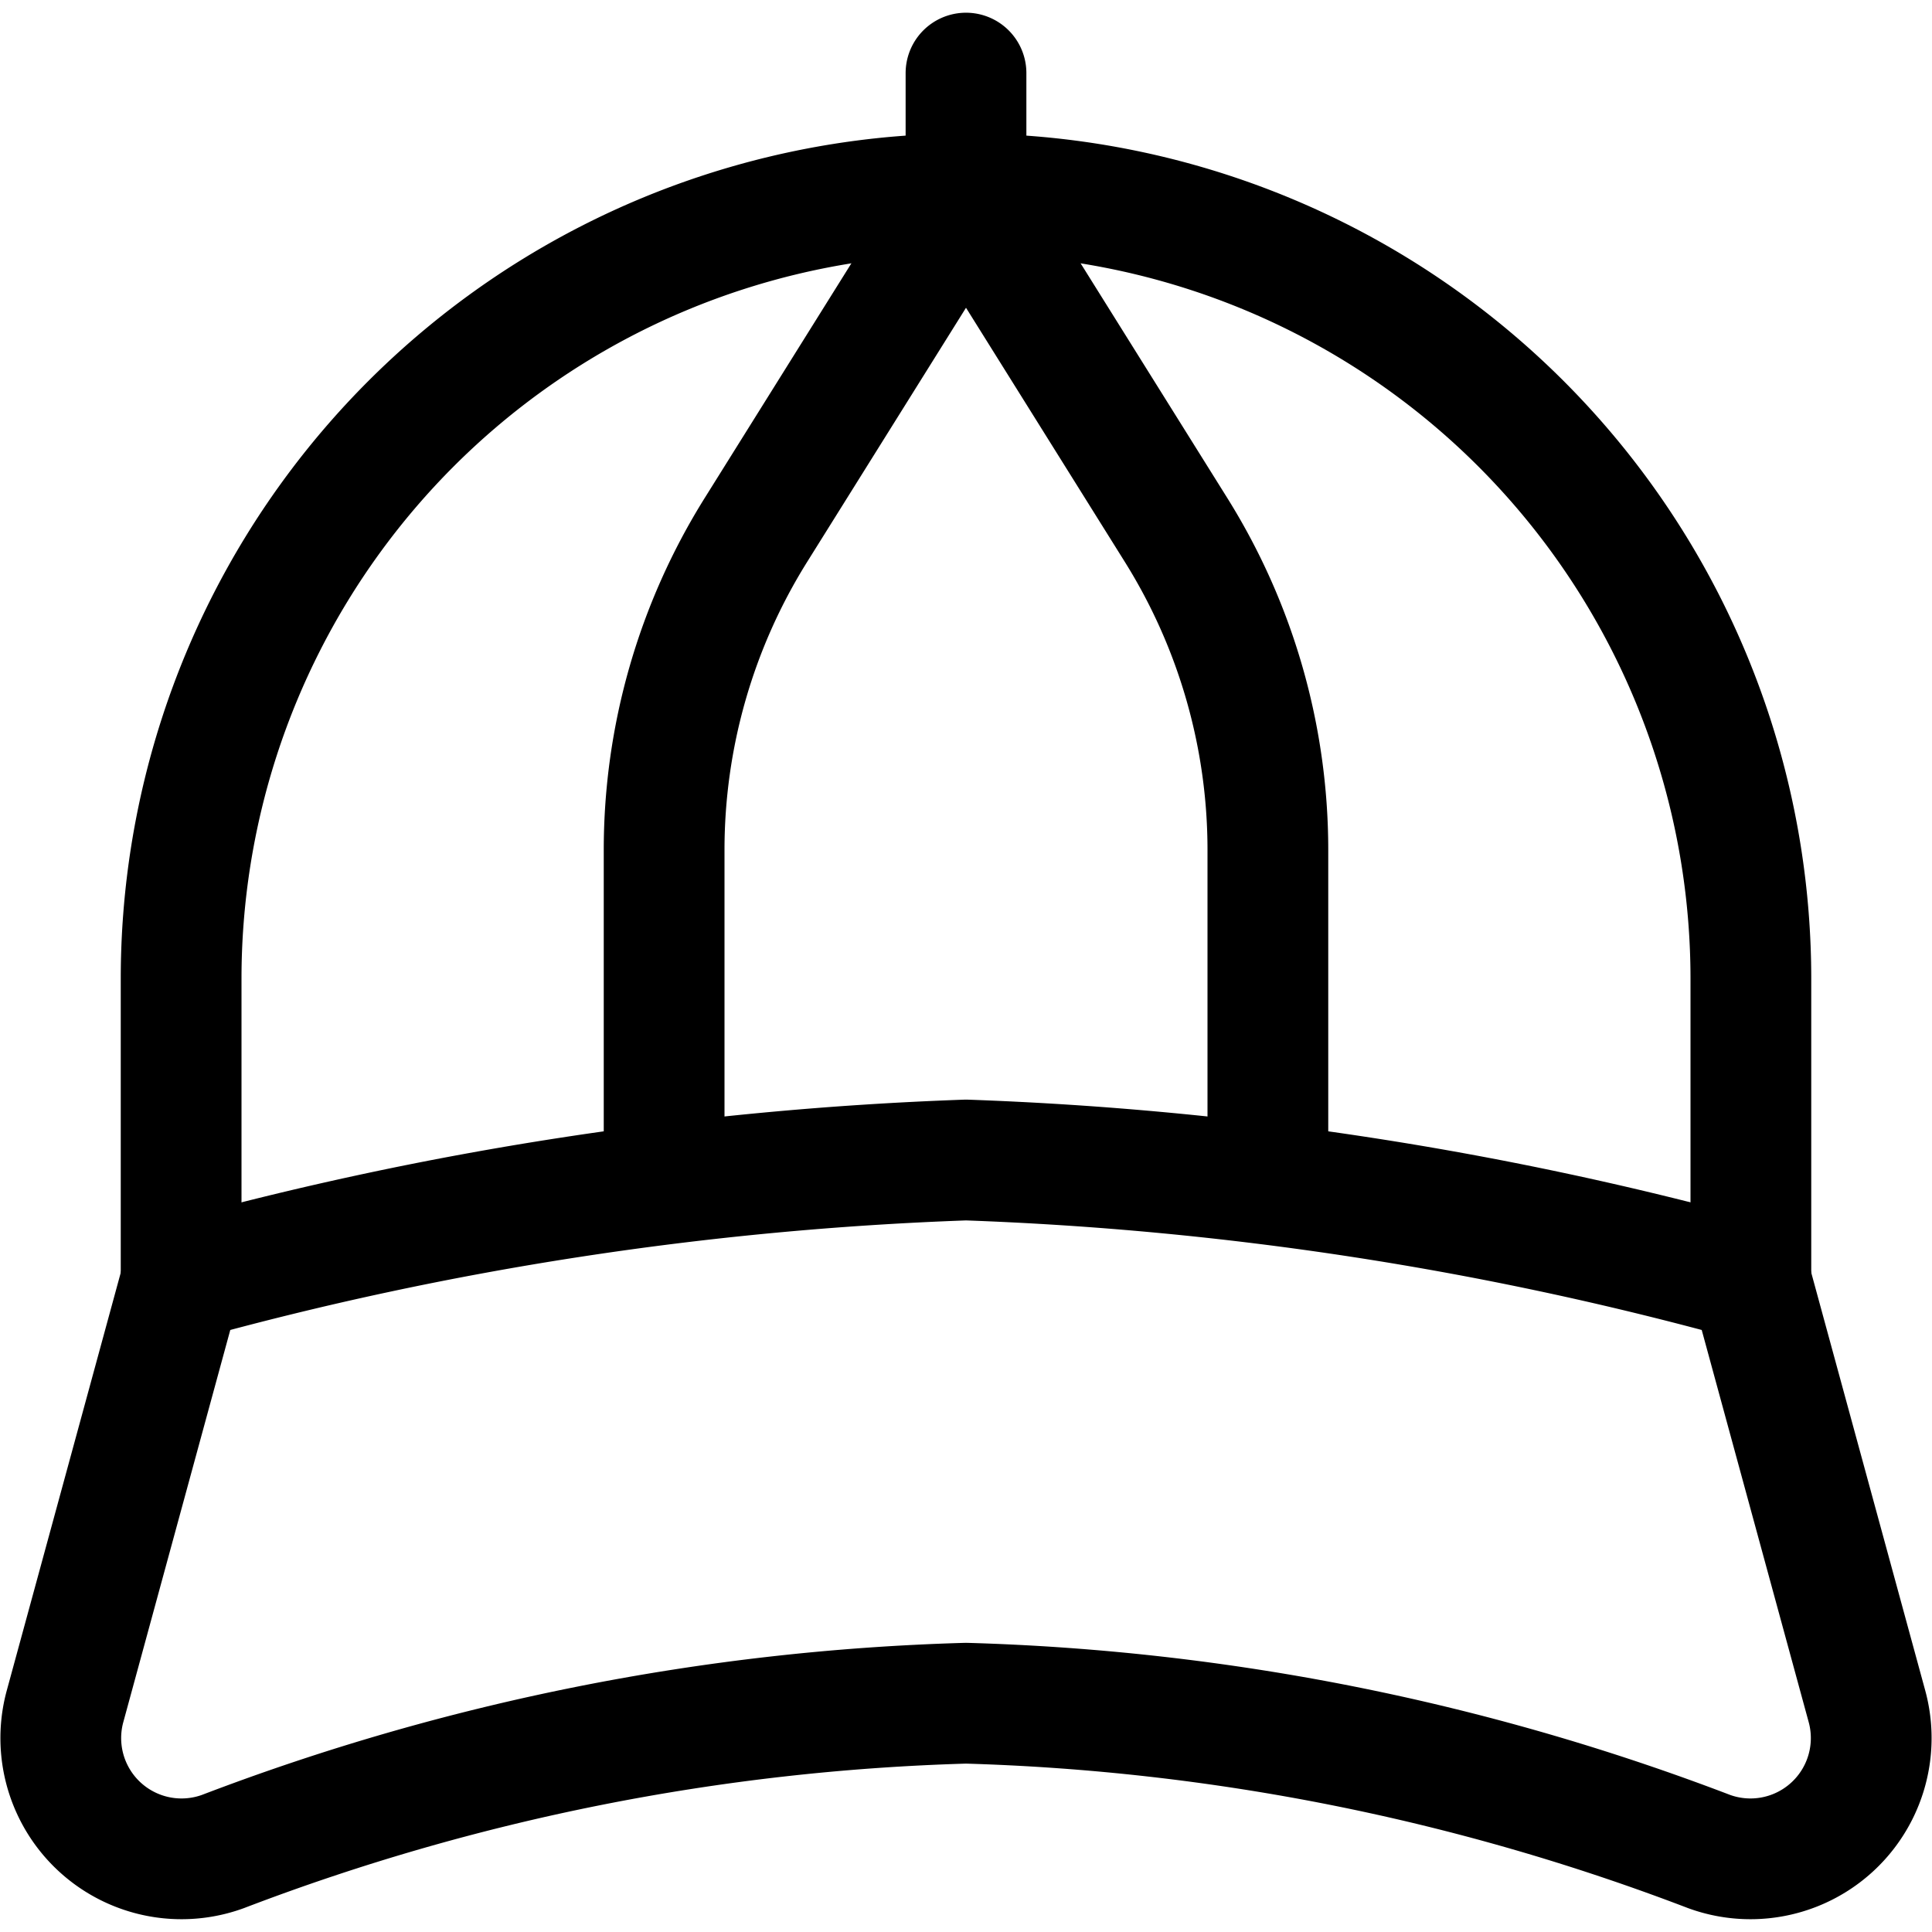 <svg xmlns="http://www.w3.org/2000/svg" id="Regular" width="24" height="24" viewBox="0 0 24 24"><defs><style>.cls-1{fill:none;stroke:#000;stroke-linecap:round;stroke-linejoin:round;stroke-width:1.5px}</style></defs><path d="M2.25 15.908v-3.75a9.75 9.75 0 0 1 19.5 0v3.75" class="cls-1"/><path d="M23.193 21.2A1.5 1.5 0 0 1 21.23 23 28.084 28.084 0 0 0 12 21.158 28.078 28.078 0 0 0 2.77 23a1.5 1.5 0 0 1-1.963-1.8l1.443-5.29a42.146 42.146 0 0 1 9.75-1.5 42.146 42.146 0 0 1 9.75 1.5zM12 2.408v-1.5" class="cls-1"/><path d="M8.25 14.687v-4.128a7.5 7.5 0 0 1 1.14-3.975L12 2.408m3.75 12.279v-4.128a7.5 7.5 0 0 0-1.14-3.975L12 2.408" class="cls-1"/></svg>